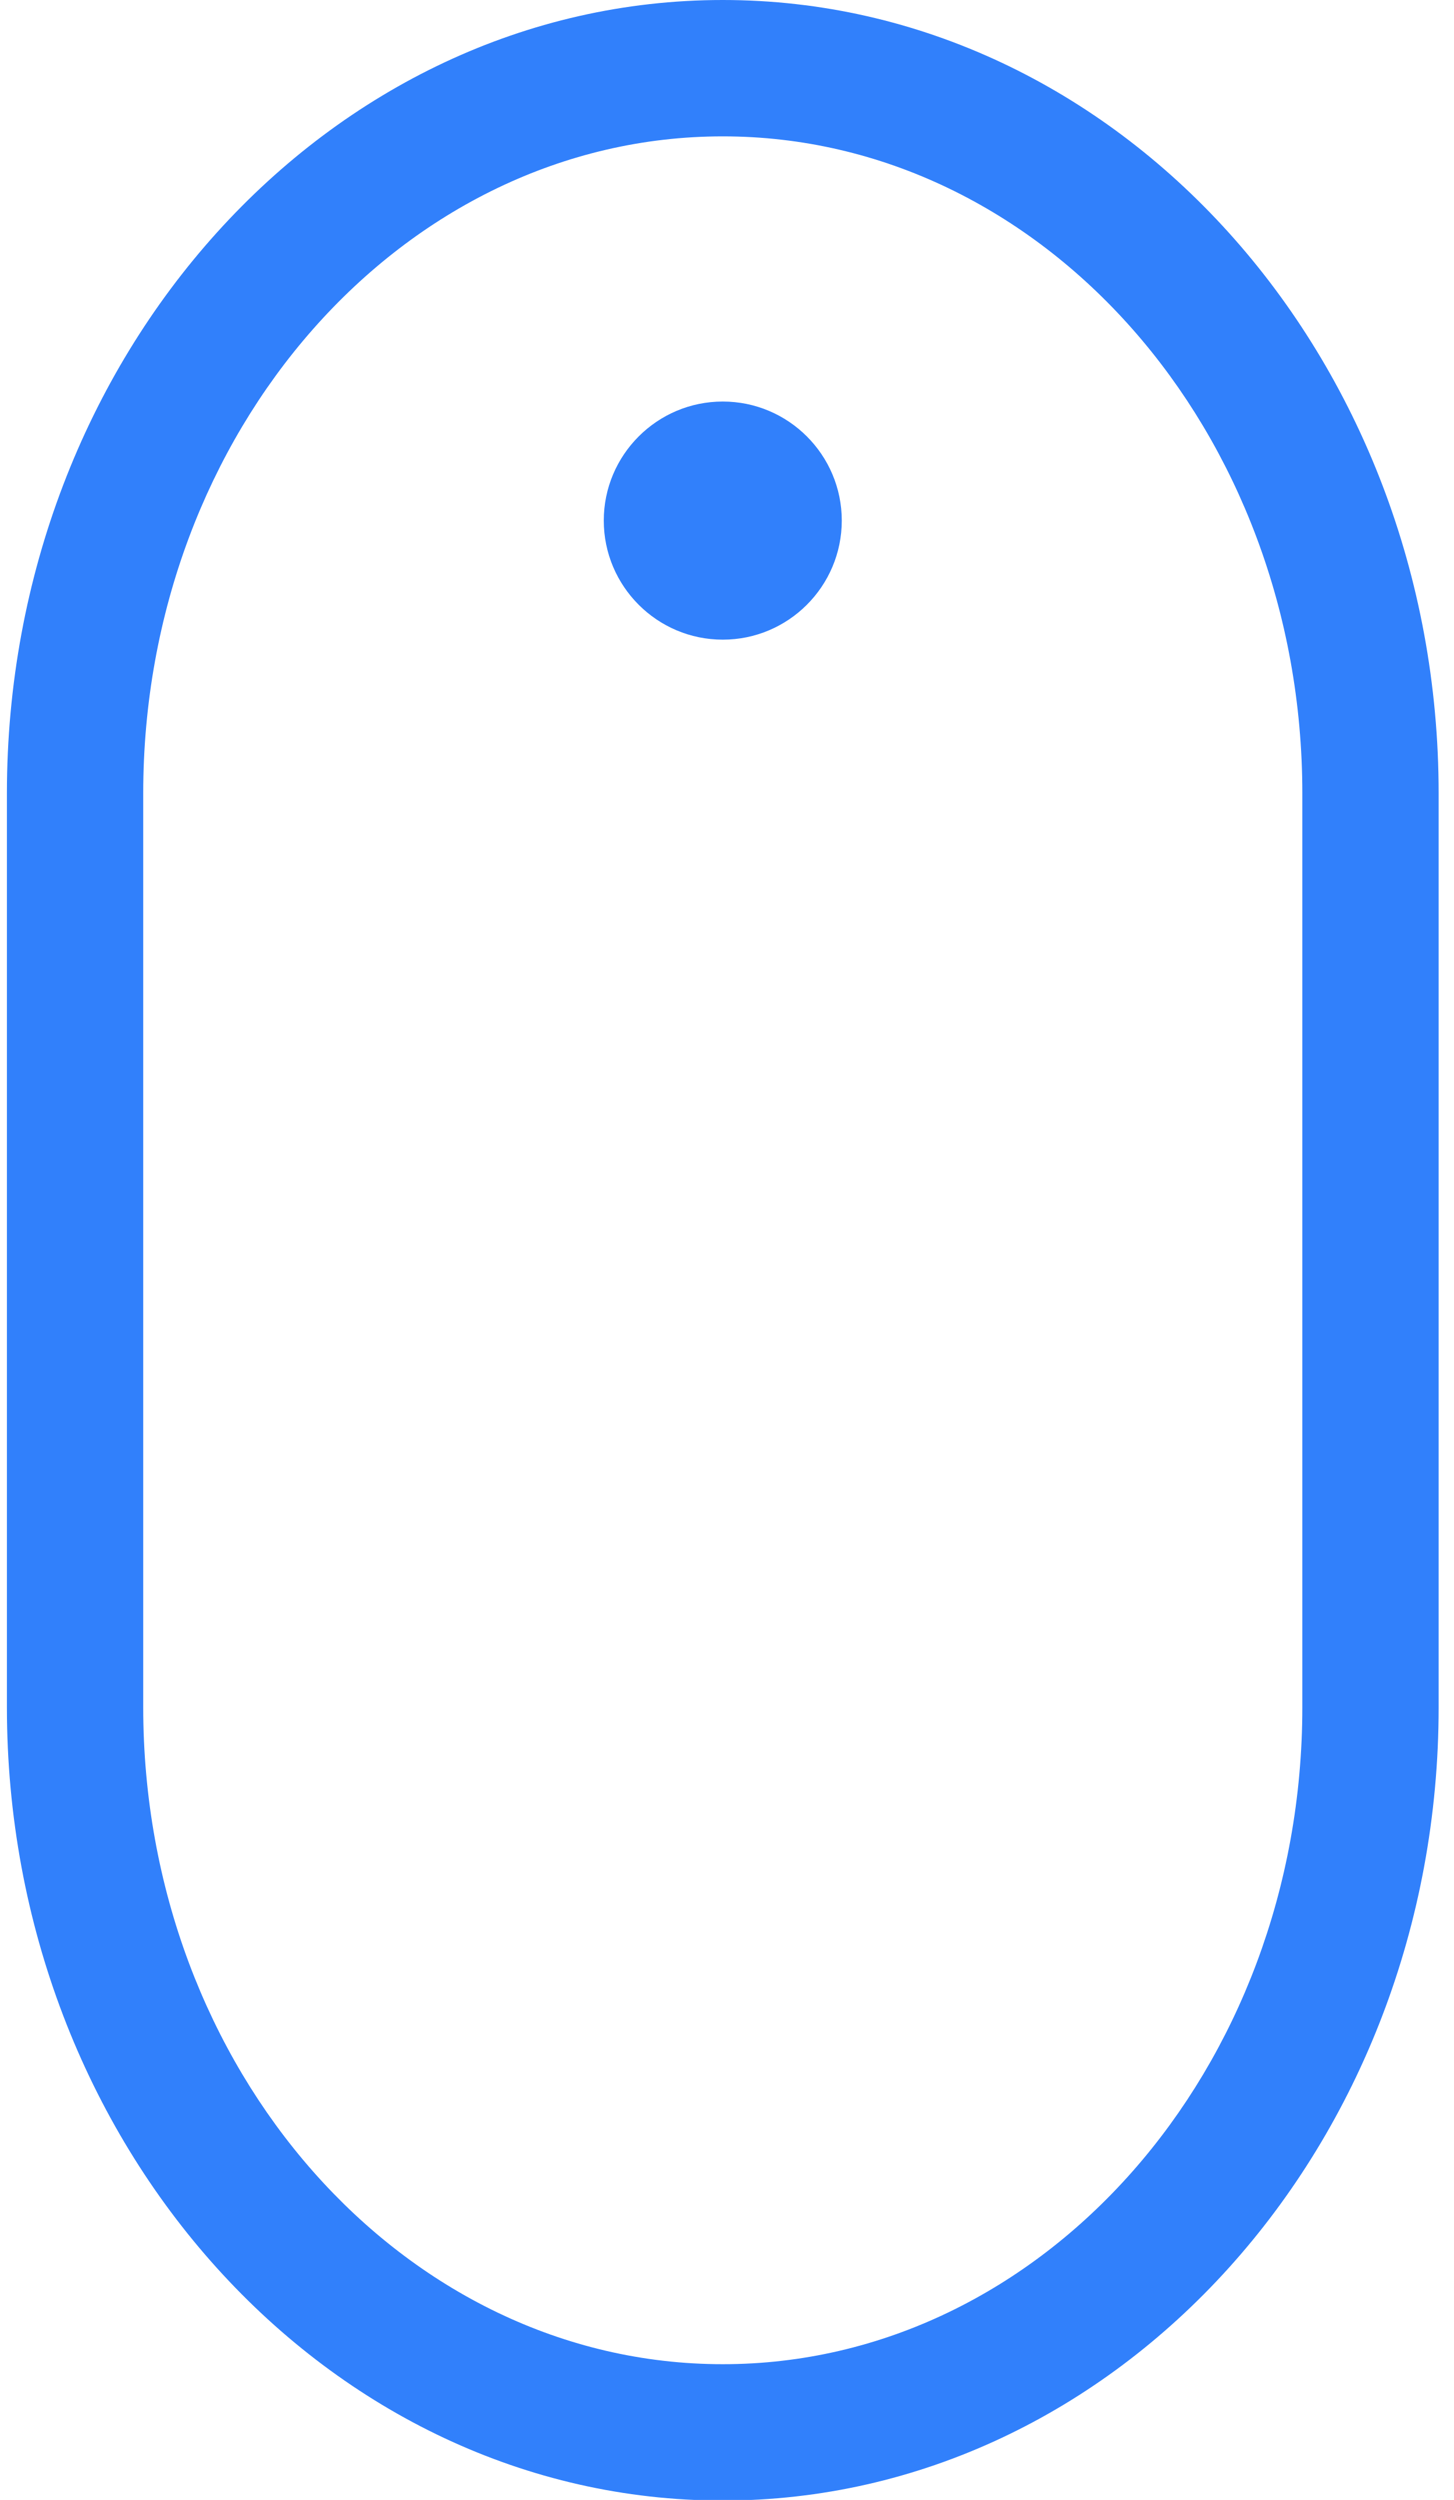 <?xml version="1.0" encoding="UTF-8"?>
<svg width="32px" height="55px" viewBox="0 0 32 55" version="1.1" xmlns="http://www.w3.org/2000/svg" xmlns:xlink="http://www.w3.org/1999/xlink">
    <!-- Generator: Sketch 56.2 (81672) - https://sketch.com -->
    <title>macintosh-mouse</title>
    <desc>Created with Sketch.</desc>
    <g id="v7.0" stroke="none" stroke-width="1" fill="none" fill-rule="evenodd">
        <g id="About" transform="translate(-704, -536)" fill="#3180FB" fill-rule="nonzero">
            <g id="Hero">
                <g id="Content" transform="translate(283, 285)">
                    <g id="macintosh-mouse" transform="translate(421, 251)">
                        <path d="M15.907,8.834 C14.463,8.834 13.288,10.009 13.288,11.453 C13.288,12.898 14.463,14.073 15.907,14.073 C17.351,14.073 18.526,12.898 18.526,11.453 C18.526,10.009 17.351,8.834 15.907,8.834 Z" id="Path"></path>
                        <path d="M15.907,0 C7.22,0 0.152,7.83 0.152,17.454 L0.152,37.561 C0.152,47.184 7.22,55.014 15.907,55.014 C24.594,55.014 31.662,47.185 31.662,37.561 L31.662,17.454 C31.662,7.83 24.595,0 15.907,0 Z M28.662,37.561 C28.662,45.53 22.94,52.014 15.907,52.014 C8.874,52.014 3.152,45.53 3.152,37.561 L3.152,17.454 C3.152,9.484 8.874,3 15.907,3 C22.94,3 28.662,9.484 28.662,17.454 L28.662,37.561 Z" id="Shape"></path>
                    </g>
                </g>
            </g>
        </g>
    </g>
</svg>